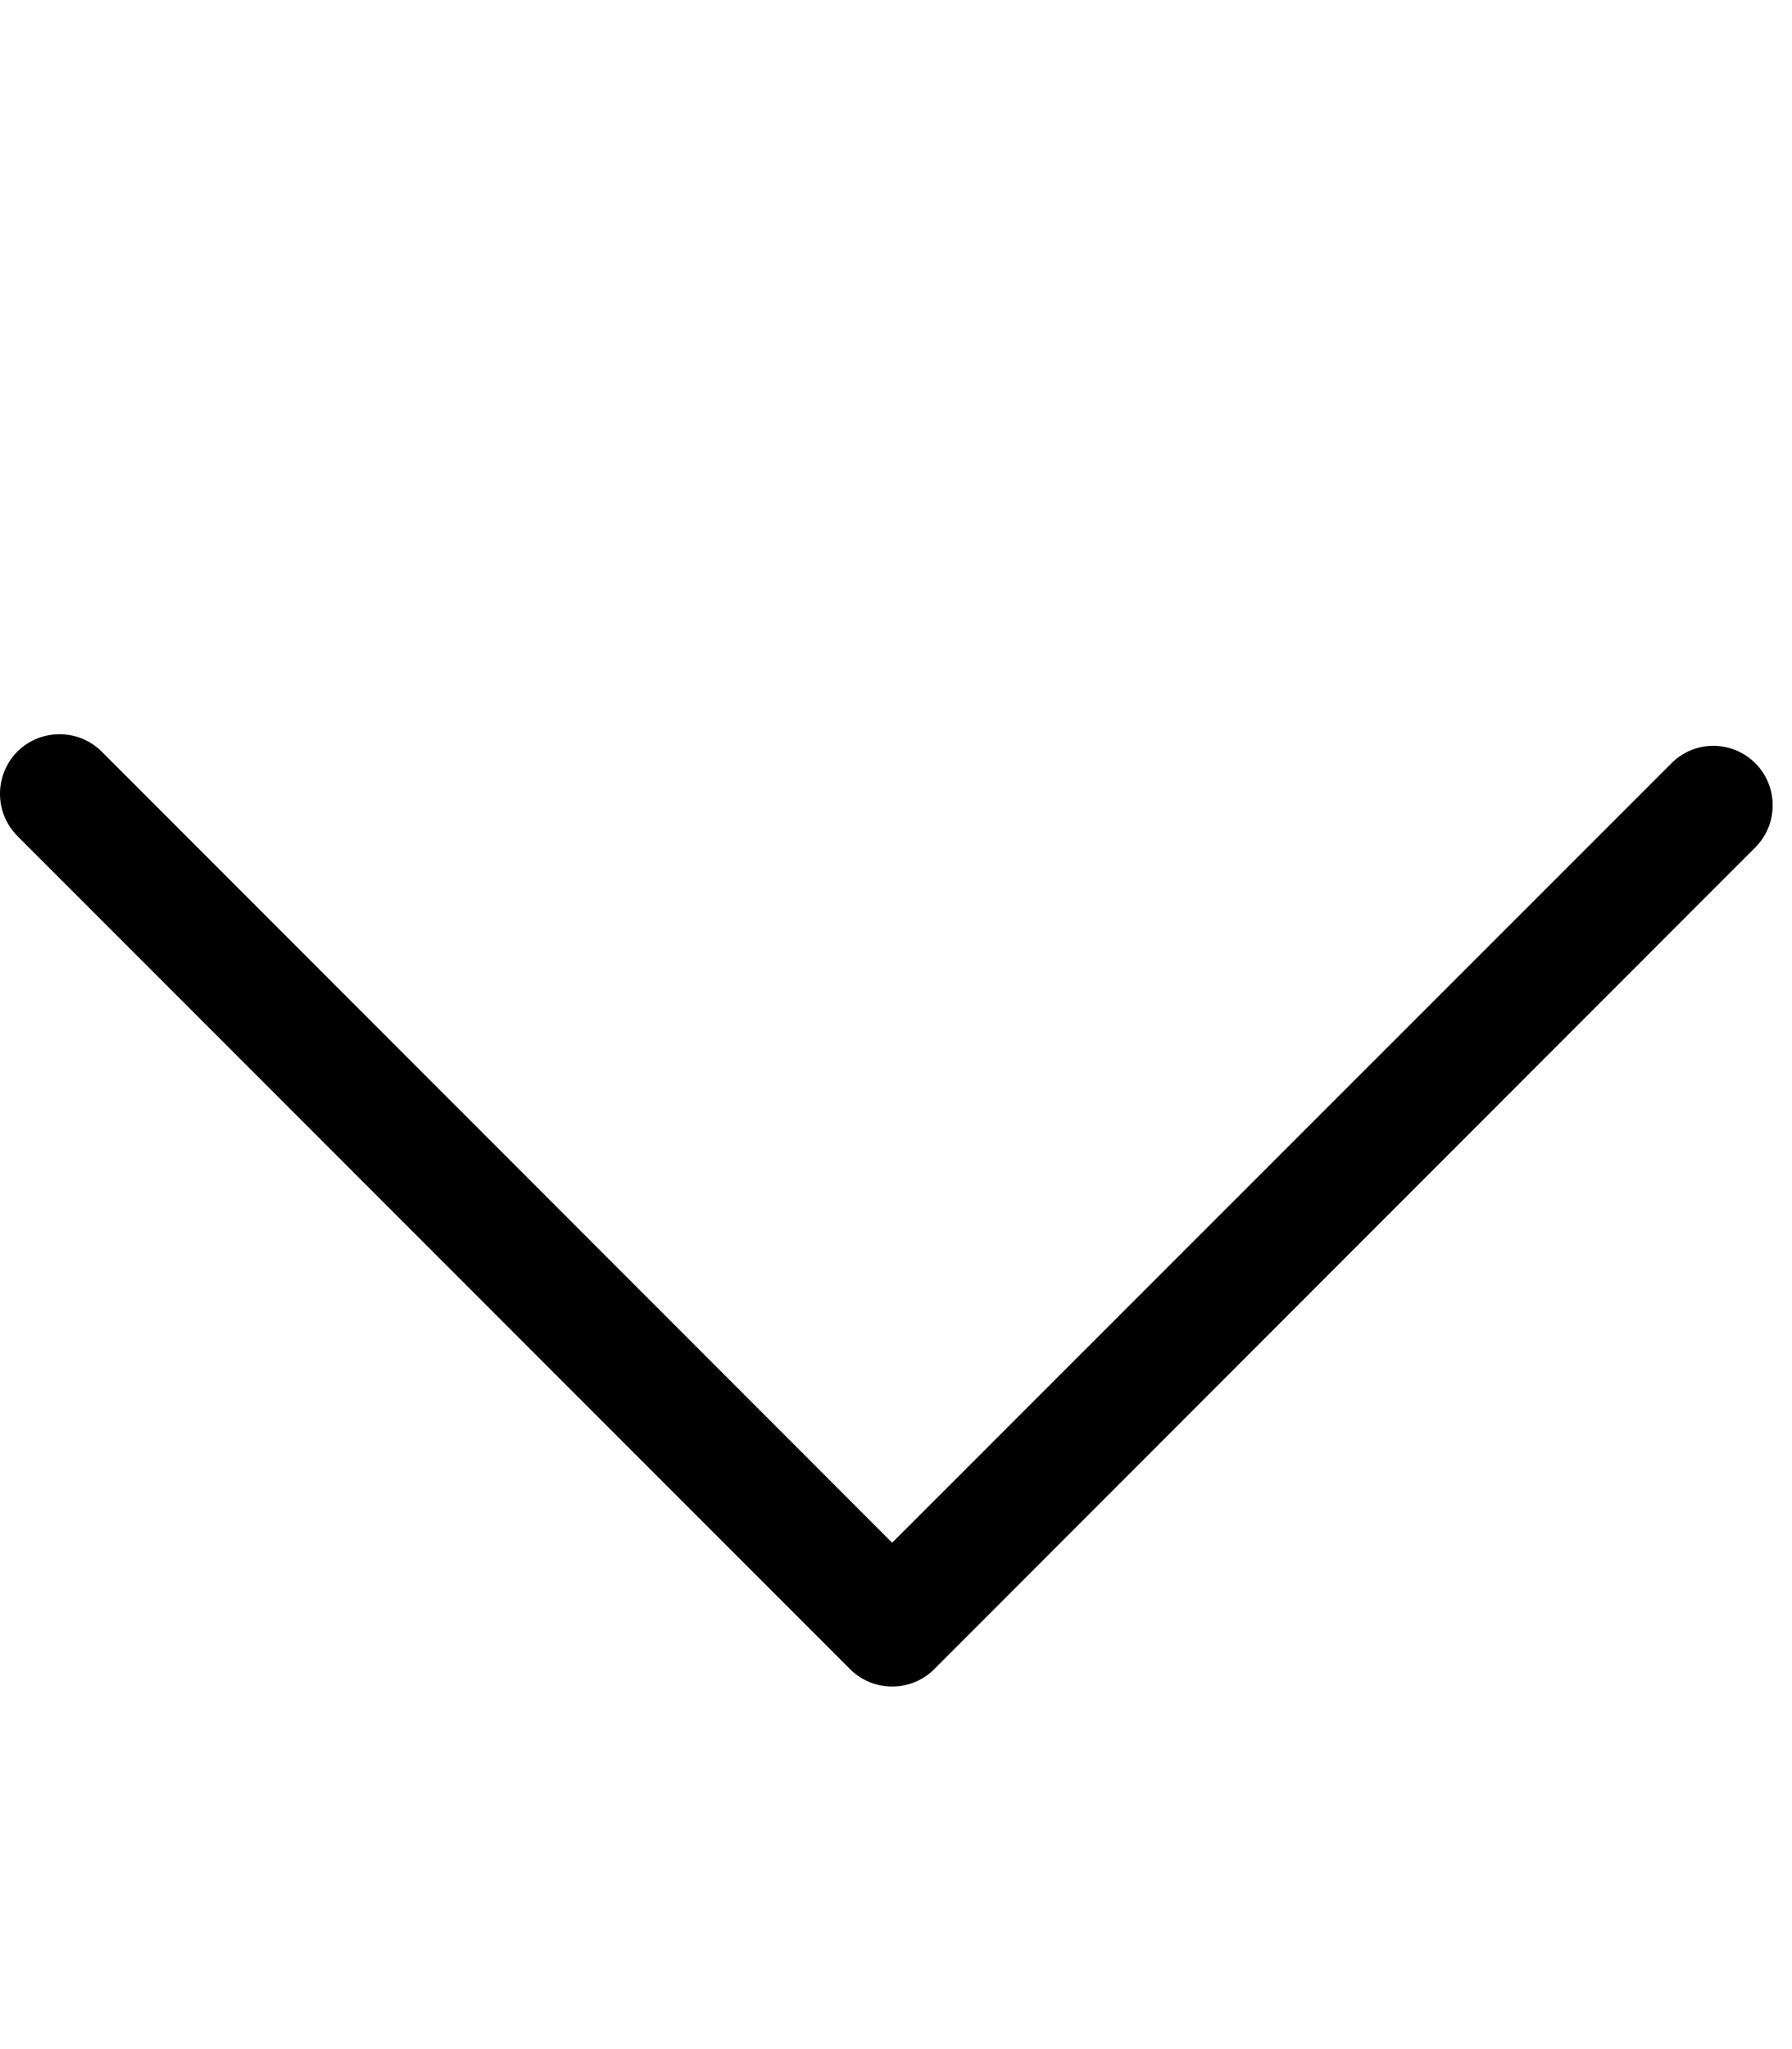 <svg width="7" height="8" viewBox="0 0 7 8" fill="none" xmlns="http://www.w3.org/2000/svg">
<g id="arrow-down_svgrepo.com">
<path id="Vector" d="M0 3.098C0 3.04 0.023 2.979 0.068 2.934C0.159 2.844 0.306 2.844 0.397 2.934L3.485 6.023L6.529 2.98C6.619 2.889 6.766 2.889 6.857 2.98C6.947 3.07 6.947 3.218 6.857 3.308L3.649 6.517C3.559 6.607 3.411 6.607 3.321 6.517L0.068 3.264C0.022 3.217 0 3.159 0 3.099V3.098Z" fill="black"/>
</g>
</svg>
